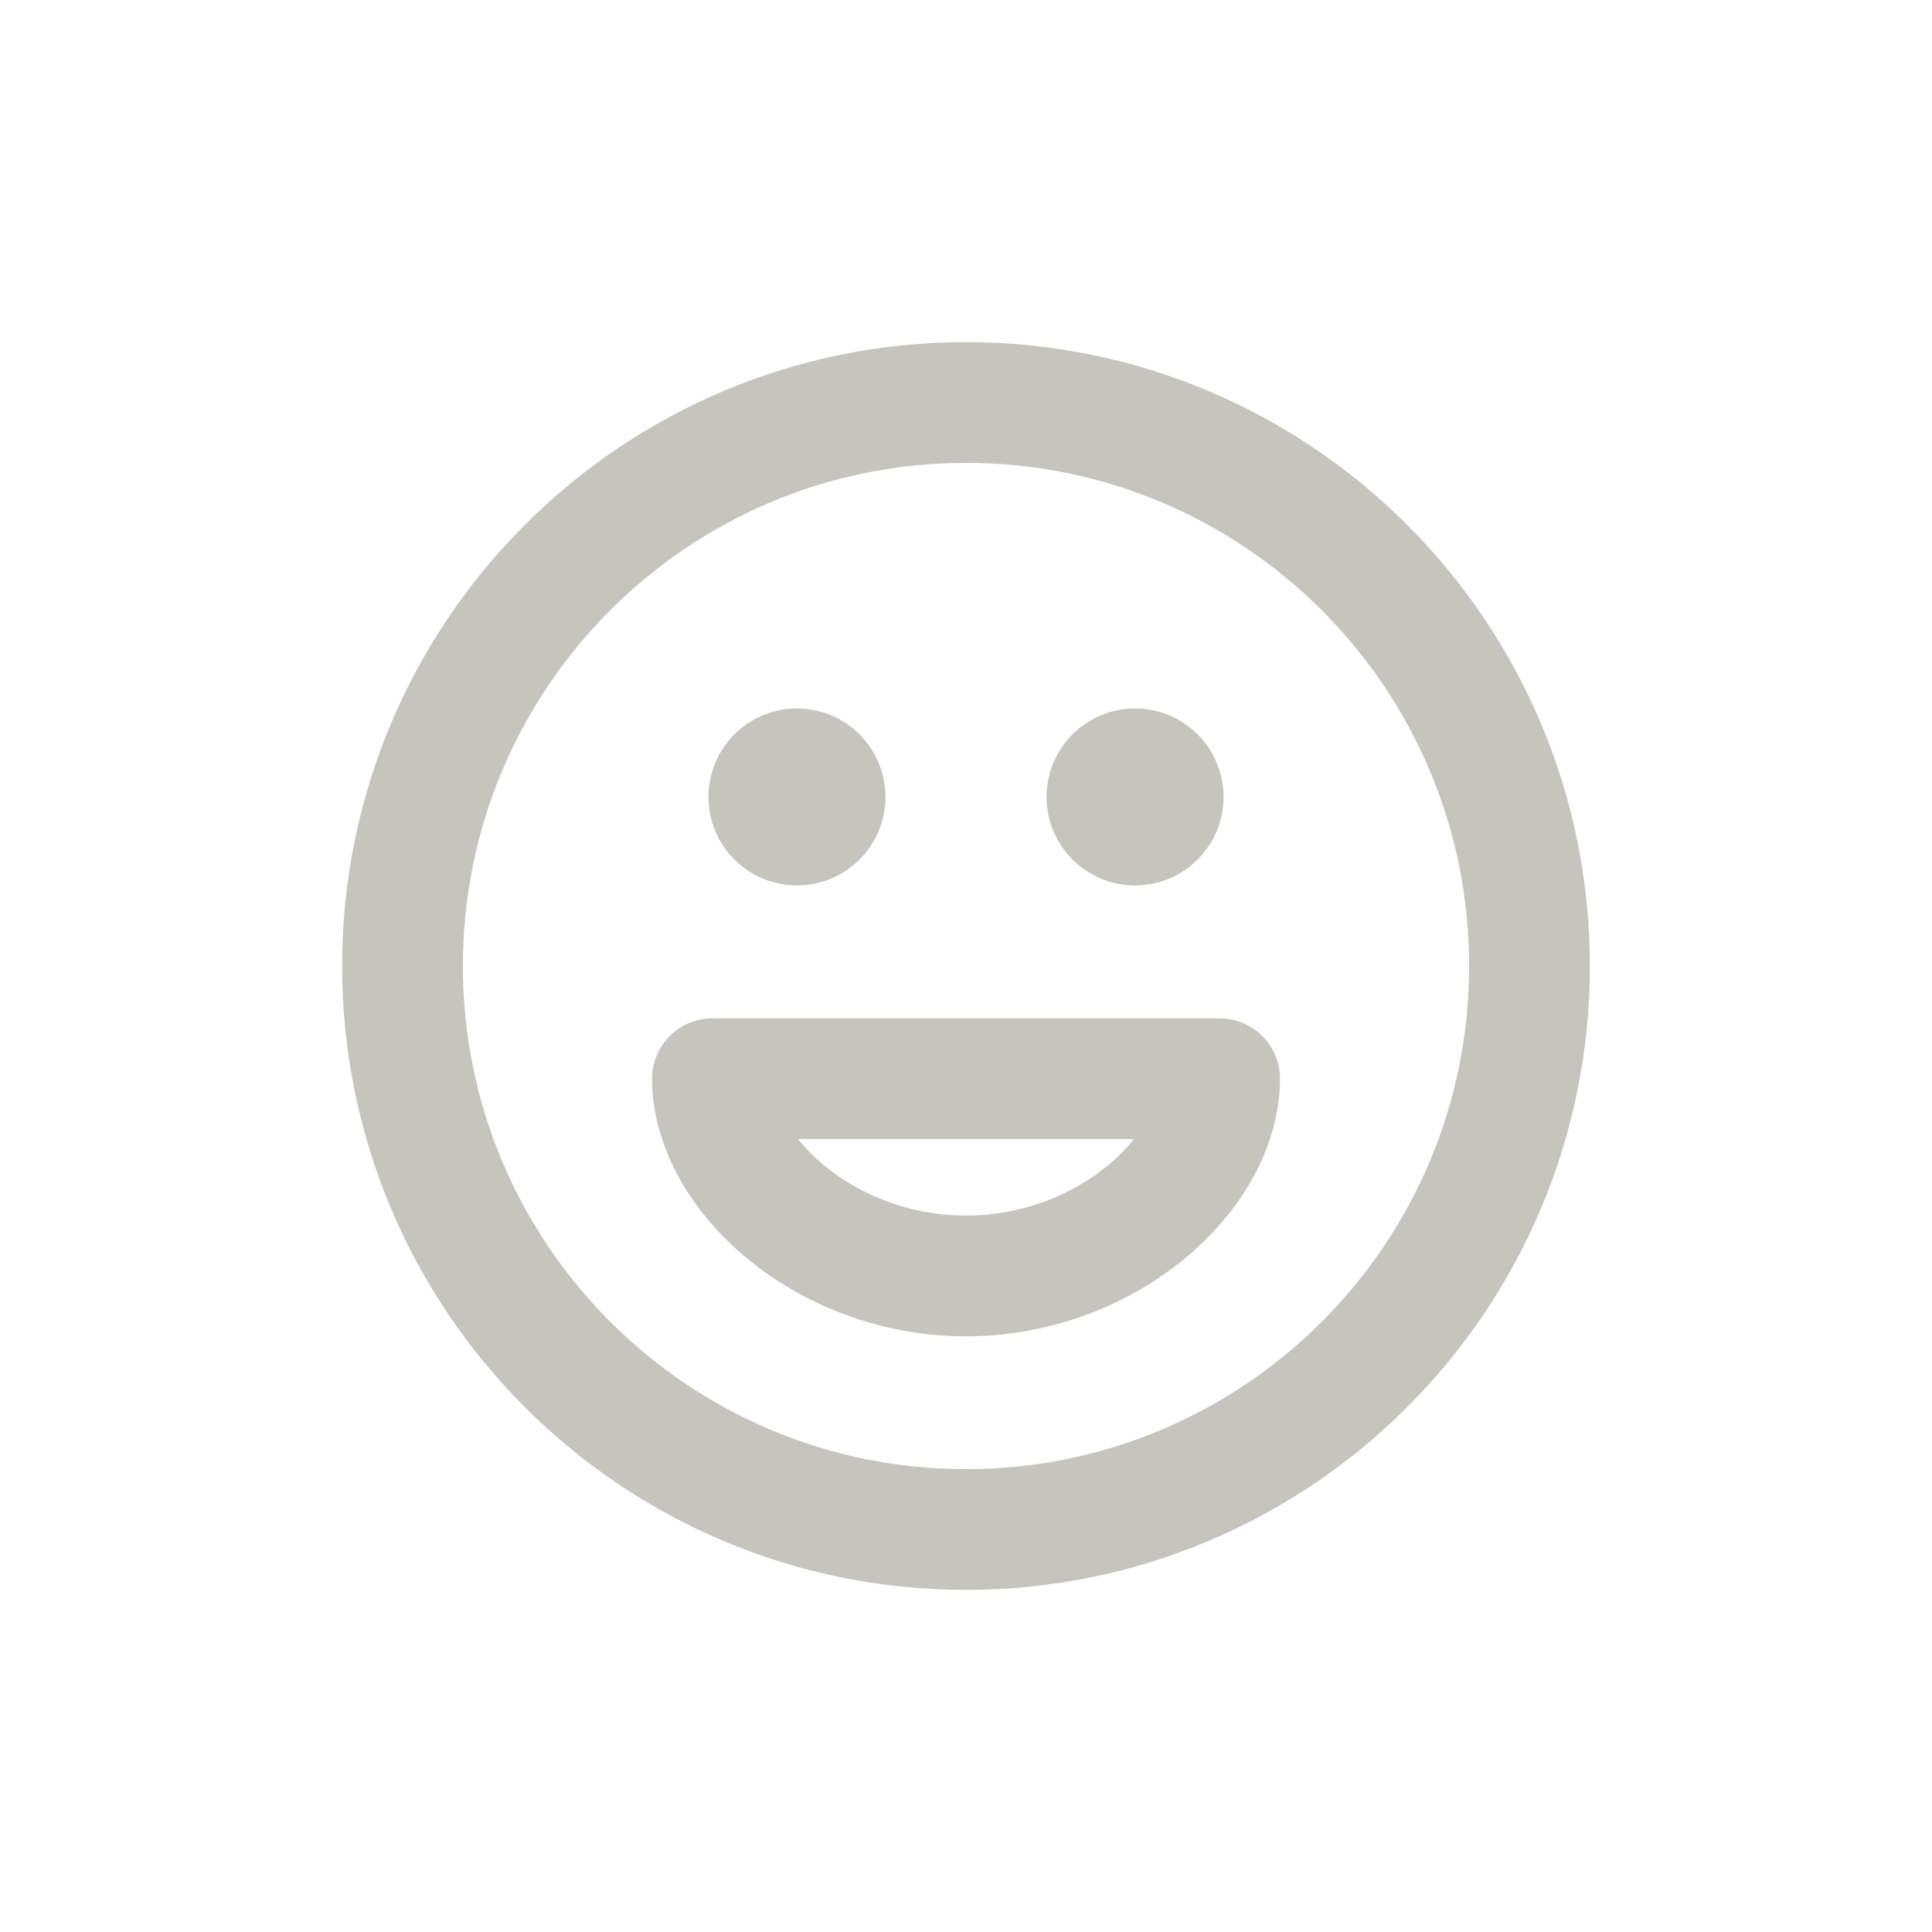<svg width="24" height="24" viewBox="0 0 24 24" fill="none" xmlns="http://www.w3.org/2000/svg">
<path d="M14.1 9.9H14.107M9.9 9.9H9.907M19 12C19 15.866 15.866 19 12 19C8.134 19 5 15.866 5 12C5 8.134 8.134 5 12 5C15.866 5 19 8.134 19 12ZM14.45 9.9C14.45 10.093 14.293 10.25 14.1 10.25C13.907 10.25 13.75 10.093 13.75 9.9C13.75 9.707 13.907 9.55 14.1 9.55C14.293 9.55 14.45 9.707 14.45 9.9ZM10.25 9.9C10.25 10.093 10.093 10.25 9.9 10.25C9.707 10.25 9.55 10.093 9.55 9.9C9.55 9.707 9.707 9.55 9.9 9.55C10.093 9.55 10.25 9.707 10.25 9.9ZM12 15.85C13.75 15.85 15.15 14.567 15.15 13.4H8.85C8.85 14.567 10.25 15.85 12 15.85Z" stroke="#C5C4BD" stroke-width="1.5" stroke-linecap="round" stroke-linejoin="round"/>
</svg>
